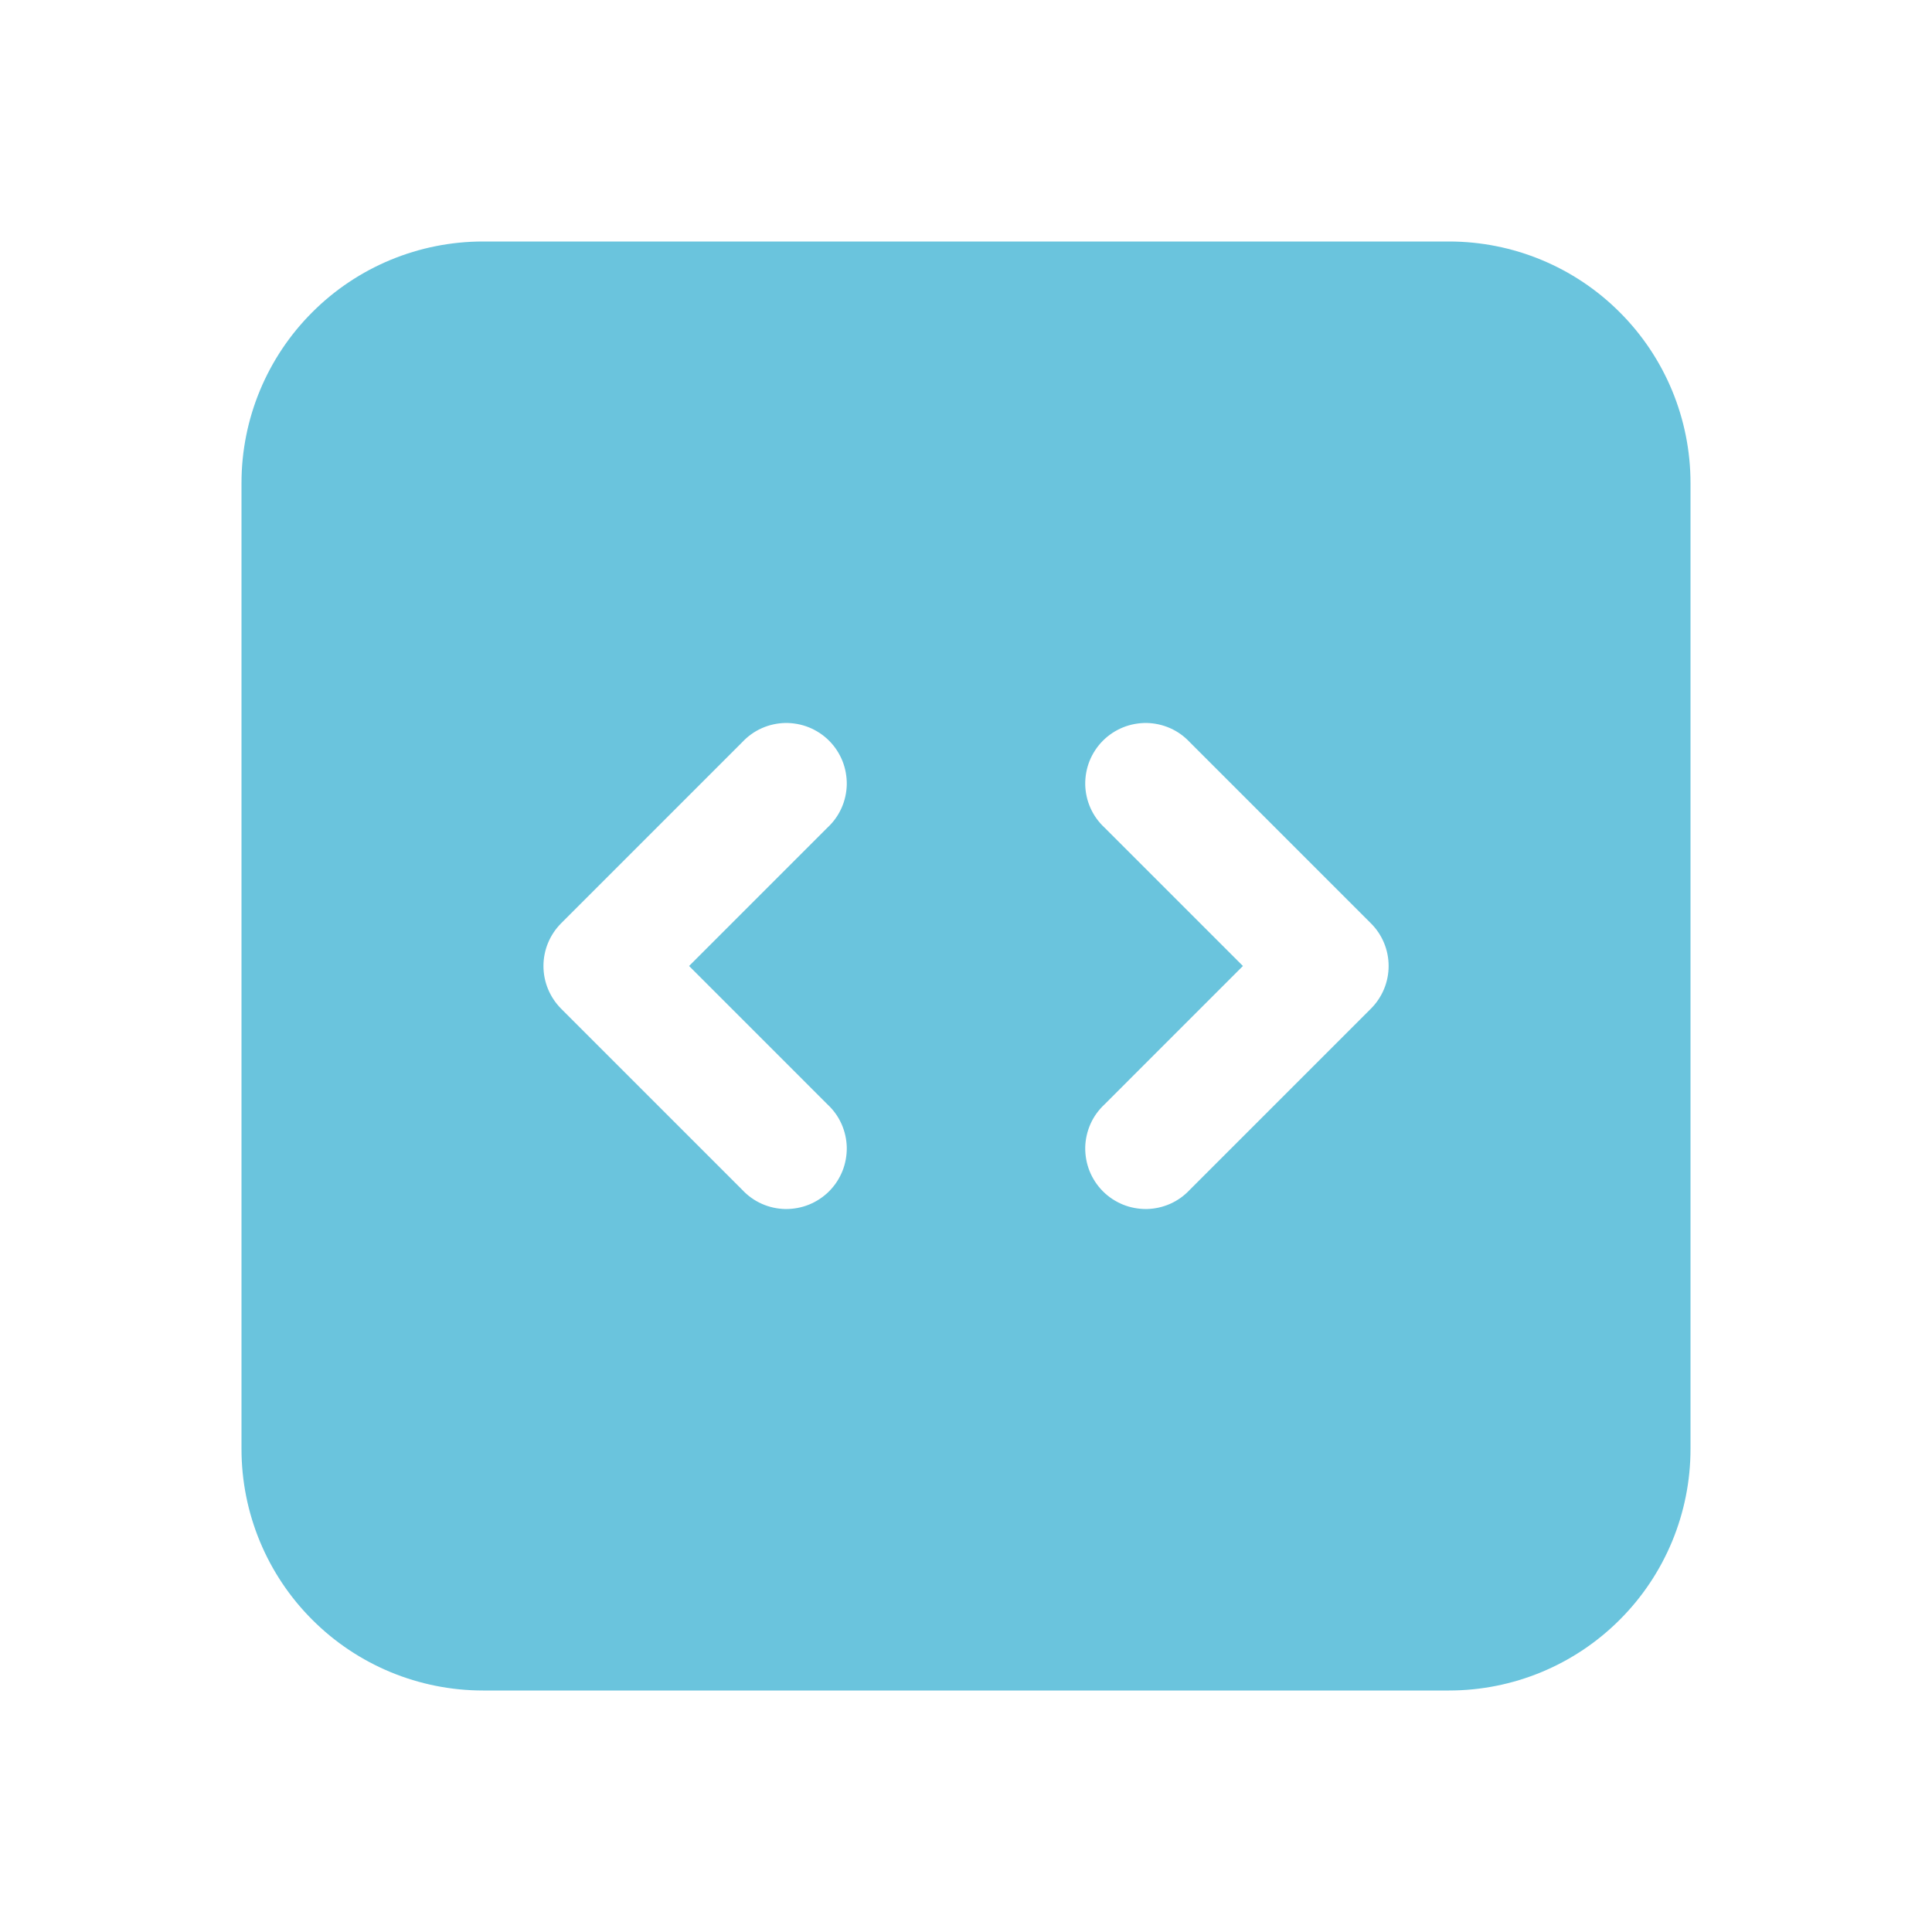 <svg width="24" height="24" viewBox="0 0 24 24" fill="none" xmlns="http://www.w3.org/2000/svg">
<path fill-rule="evenodd" clip-rule="evenodd" d="M3 6C3 5.204 3.316 4.441 3.879 3.879C4.441 3.316 5.204 3 6 3H18C18.796 3 19.559 3.316 20.121 3.879C20.684 4.441 21 5.204 21 6V18C21 18.796 20.684 19.559 20.121 20.121C19.559 20.684 18.796 21 18 21H6C5.204 21 4.441 20.684 3.879 20.121C3.316 19.559 3 18.796 3 18V6ZM17.25 12C17.25 12.199 17.171 12.389 17.03 12.53L14.78 14.78C14.711 14.854 14.629 14.913 14.537 14.954C14.444 14.995 14.345 15.017 14.245 15.019C14.144 15.02 14.044 15.002 13.95 14.964C13.857 14.926 13.772 14.87 13.701 14.799C13.63 14.728 13.574 14.643 13.536 14.55C13.498 14.456 13.48 14.356 13.481 14.255C13.483 14.155 13.505 14.056 13.546 13.963C13.587 13.871 13.646 13.789 13.72 13.72L15.44 12L13.72 10.28C13.646 10.211 13.587 10.129 13.546 10.037C13.505 9.945 13.483 9.845 13.481 9.745C13.48 9.644 13.498 9.544 13.536 9.45C13.574 9.357 13.63 9.272 13.701 9.201C13.772 9.13 13.857 9.074 13.95 9.036C14.044 8.998 14.144 8.98 14.245 8.981C14.345 8.983 14.444 9.005 14.537 9.046C14.629 9.087 14.711 9.146 14.78 9.22L17.03 11.47C17.171 11.61 17.25 11.801 17.25 12ZM6.97 11.47C6.83 11.611 6.751 11.801 6.751 12C6.751 12.199 6.83 12.389 6.97 12.53L9.22 14.78C9.289 14.854 9.371 14.913 9.463 14.954C9.555 14.995 9.655 15.017 9.755 15.019C9.856 15.02 9.956 15.002 10.05 14.964C10.143 14.926 10.228 14.87 10.299 14.799C10.37 14.728 10.426 14.643 10.464 14.55C10.502 14.456 10.52 14.356 10.519 14.255C10.517 14.155 10.495 14.056 10.454 13.963C10.413 13.871 10.354 13.789 10.28 13.72L8.56 12L10.28 10.28C10.354 10.211 10.413 10.129 10.454 10.037C10.495 9.945 10.517 9.845 10.519 9.745C10.52 9.644 10.502 9.544 10.464 9.45C10.426 9.357 10.37 9.272 10.299 9.201C10.228 9.13 10.143 9.074 10.05 9.036C9.956 8.998 9.856 8.98 9.755 8.981C9.655 8.983 9.555 9.005 9.463 9.046C9.371 9.087 9.289 9.146 9.22 9.22L6.97 11.47Z" fill="#6AC4DD"/>
</svg>
